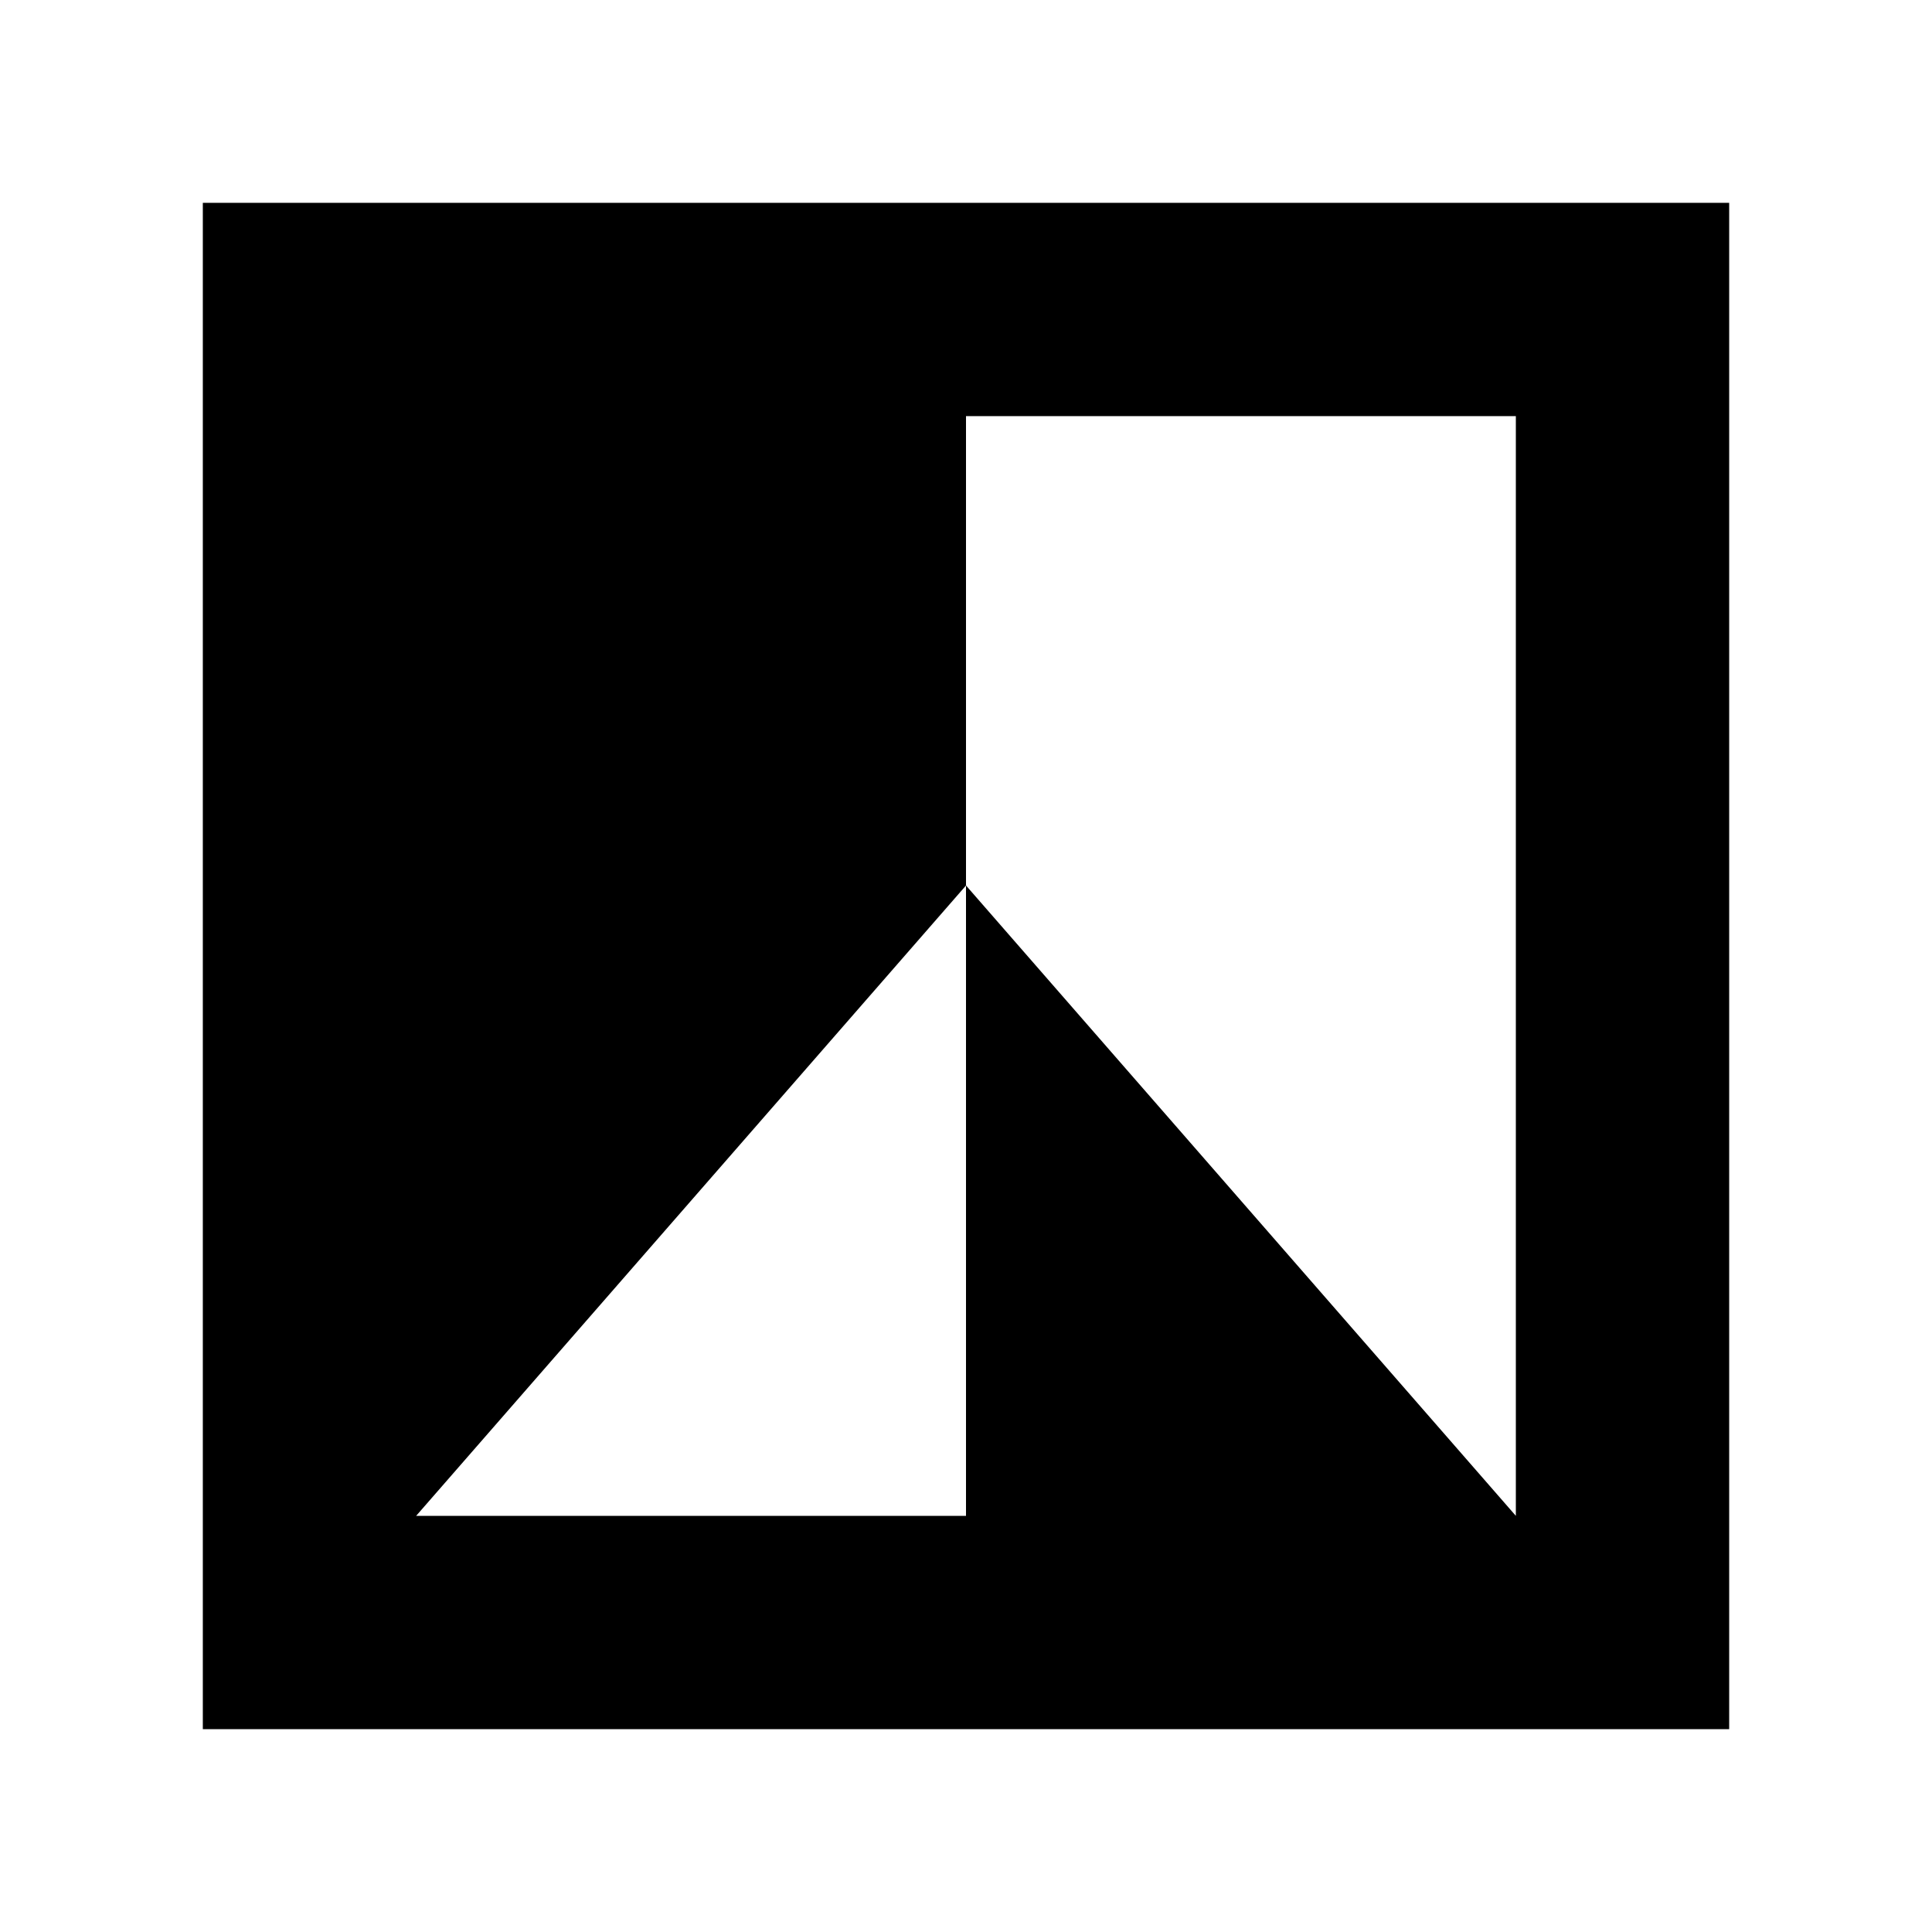<svg xmlns="http://www.w3.org/2000/svg" height="24" viewBox="0 -960 960 960" width="24"><path d="M859.218-100.782H100.782v-758.436h758.436v758.436ZM206.783-206.783H480V-520l273.217 313.217v-546.434H480V-520L206.783-206.783Z"/></svg>